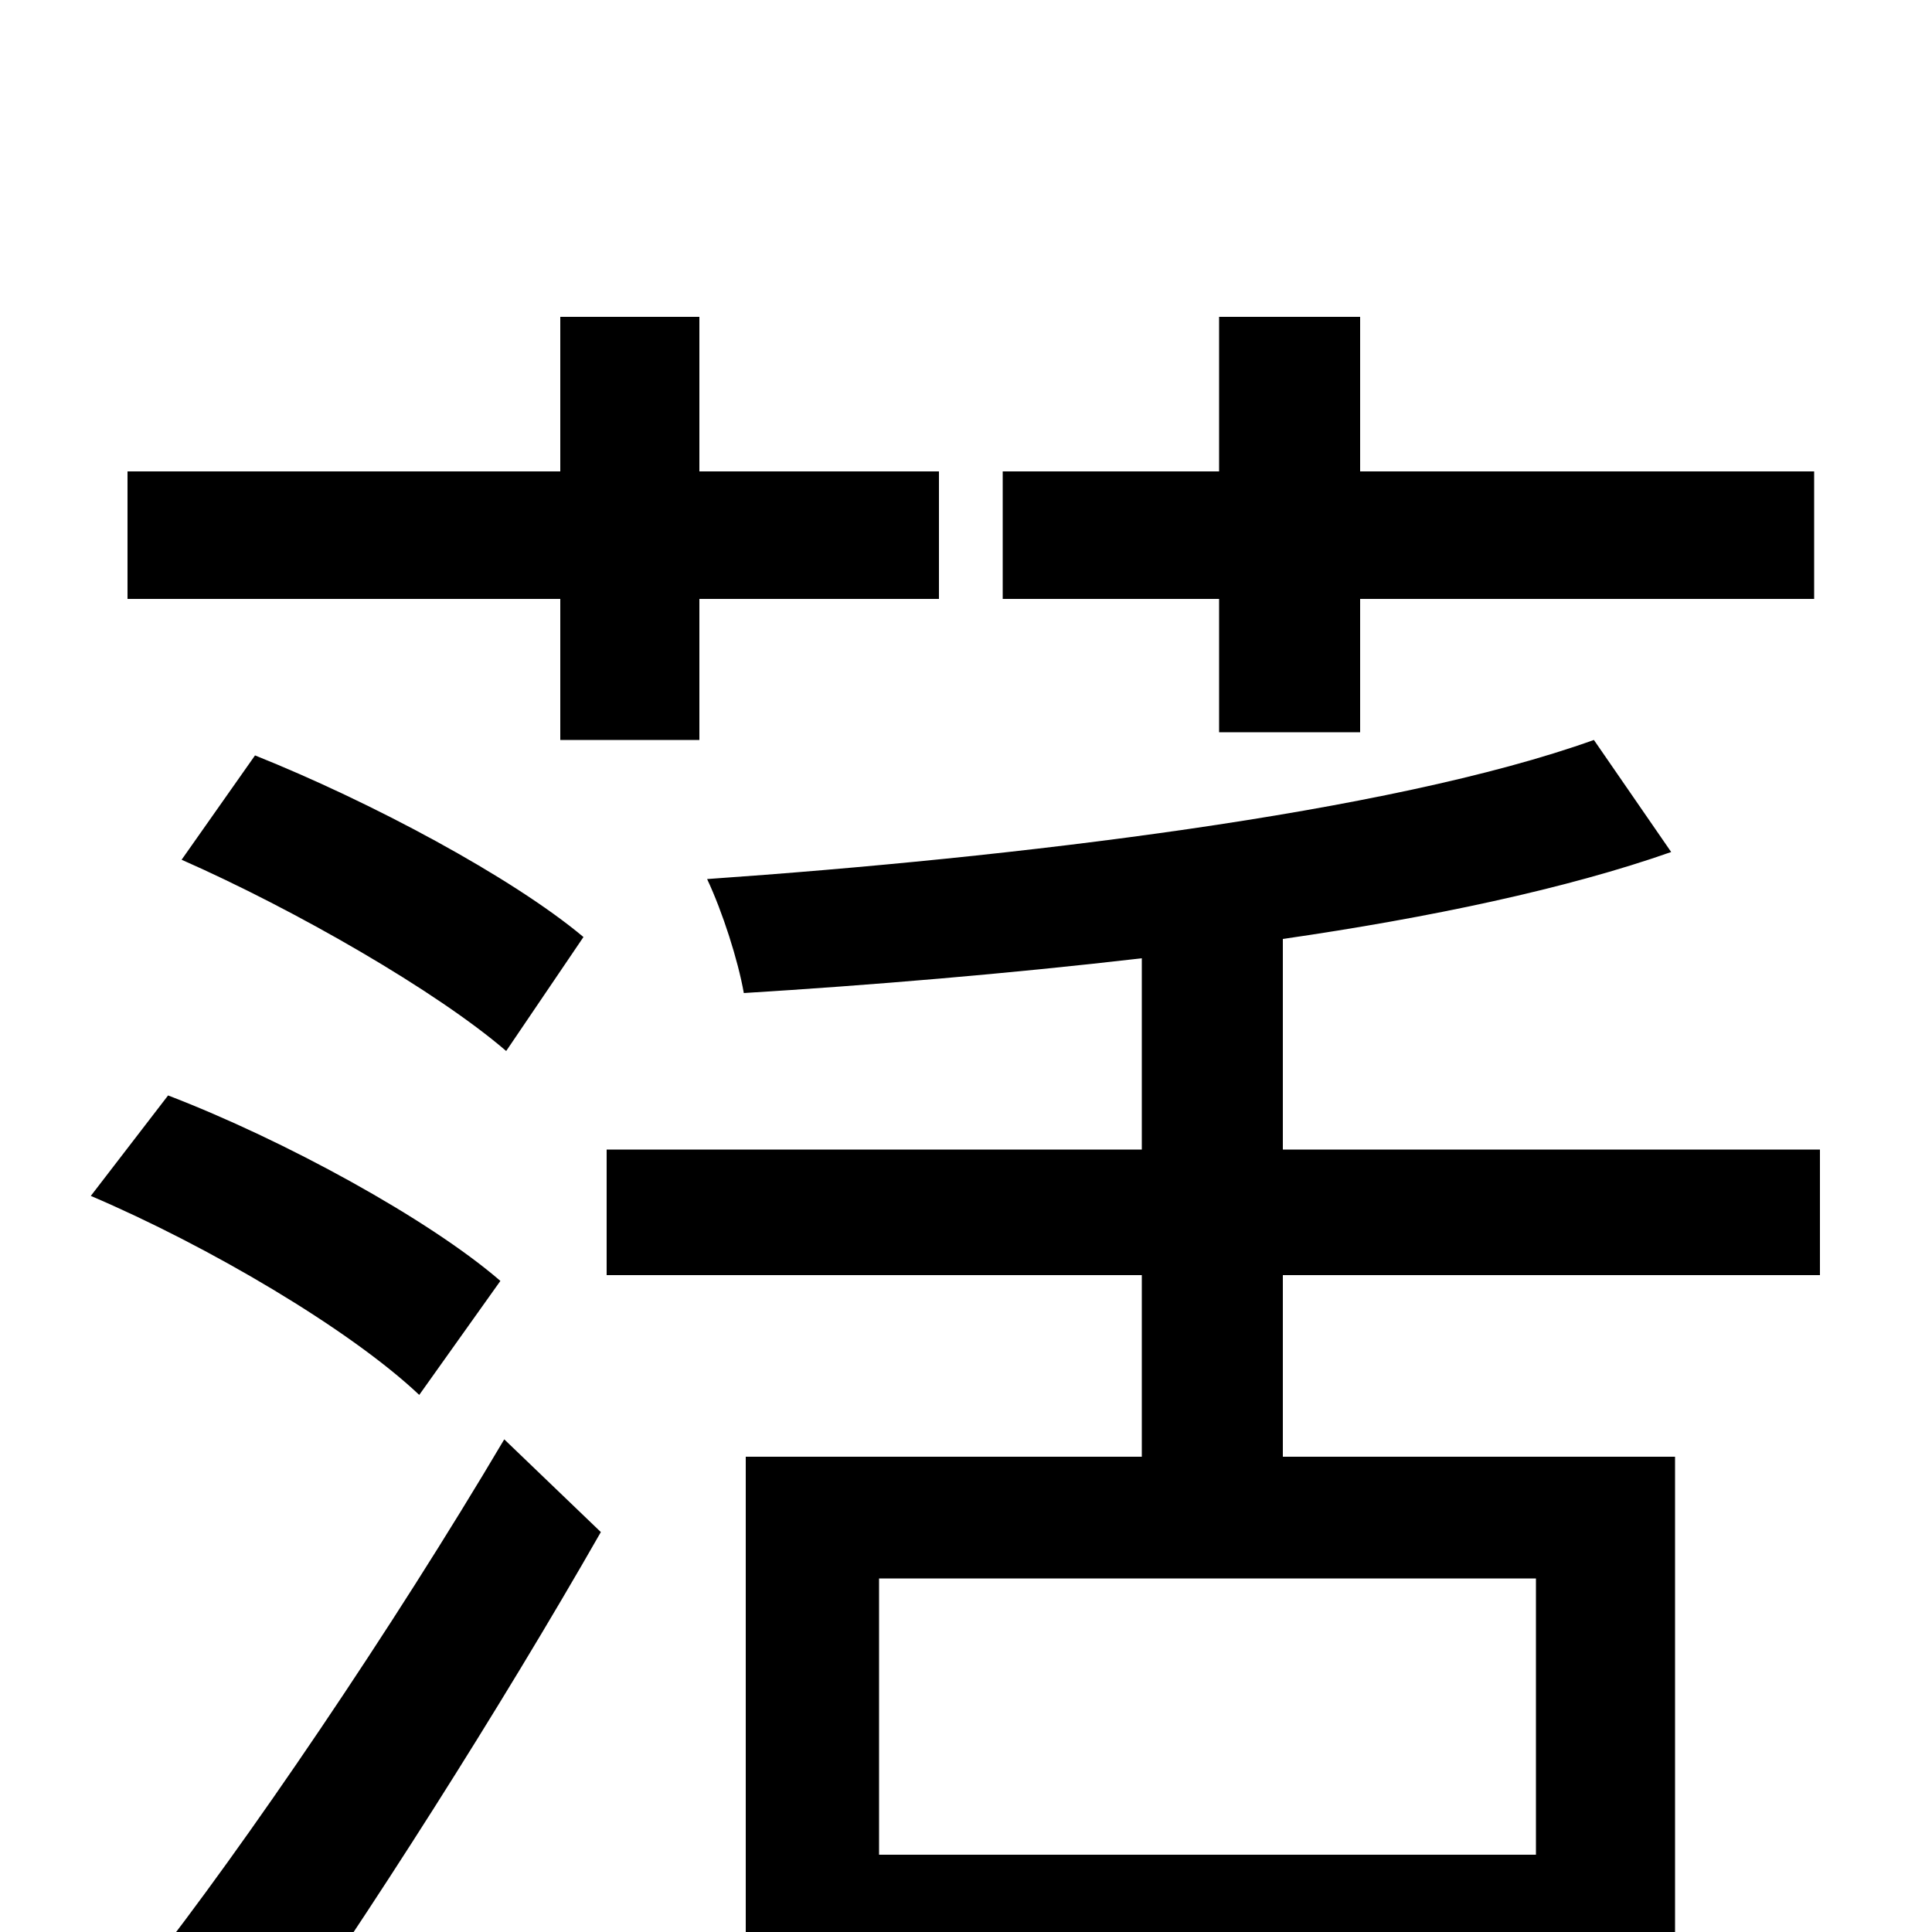 <svg xmlns="http://www.w3.org/2000/svg" viewBox="0 -1000 1000 1000">
	<path fill="#000000" d="M631 -621H704V-690H939V-756H704V-836H631V-756H519V-690H631ZM290 -617H362V-690H486V-756H362V-836H290V-756H66V-690H290ZM94 -555C153 -529 226 -487 262 -456L302 -515C265 -546 192 -585 132 -609ZM259 -337C222 -369 147 -410 87 -433L47 -381C108 -355 181 -312 217 -278ZM134 72C191 -9 259 -116 311 -207L261 -255C203 -157 127 -45 75 21ZM795 -40H455V-183H795ZM942 -340V-405H664V-514C740 -525 811 -540 865 -559L825 -617C719 -579 524 -556 366 -545C374 -528 382 -503 385 -486C450 -490 522 -496 591 -504V-405H314V-340H591V-246H386V77H455V23H795V71H867V-246H664V-340Z"/>
</svg>